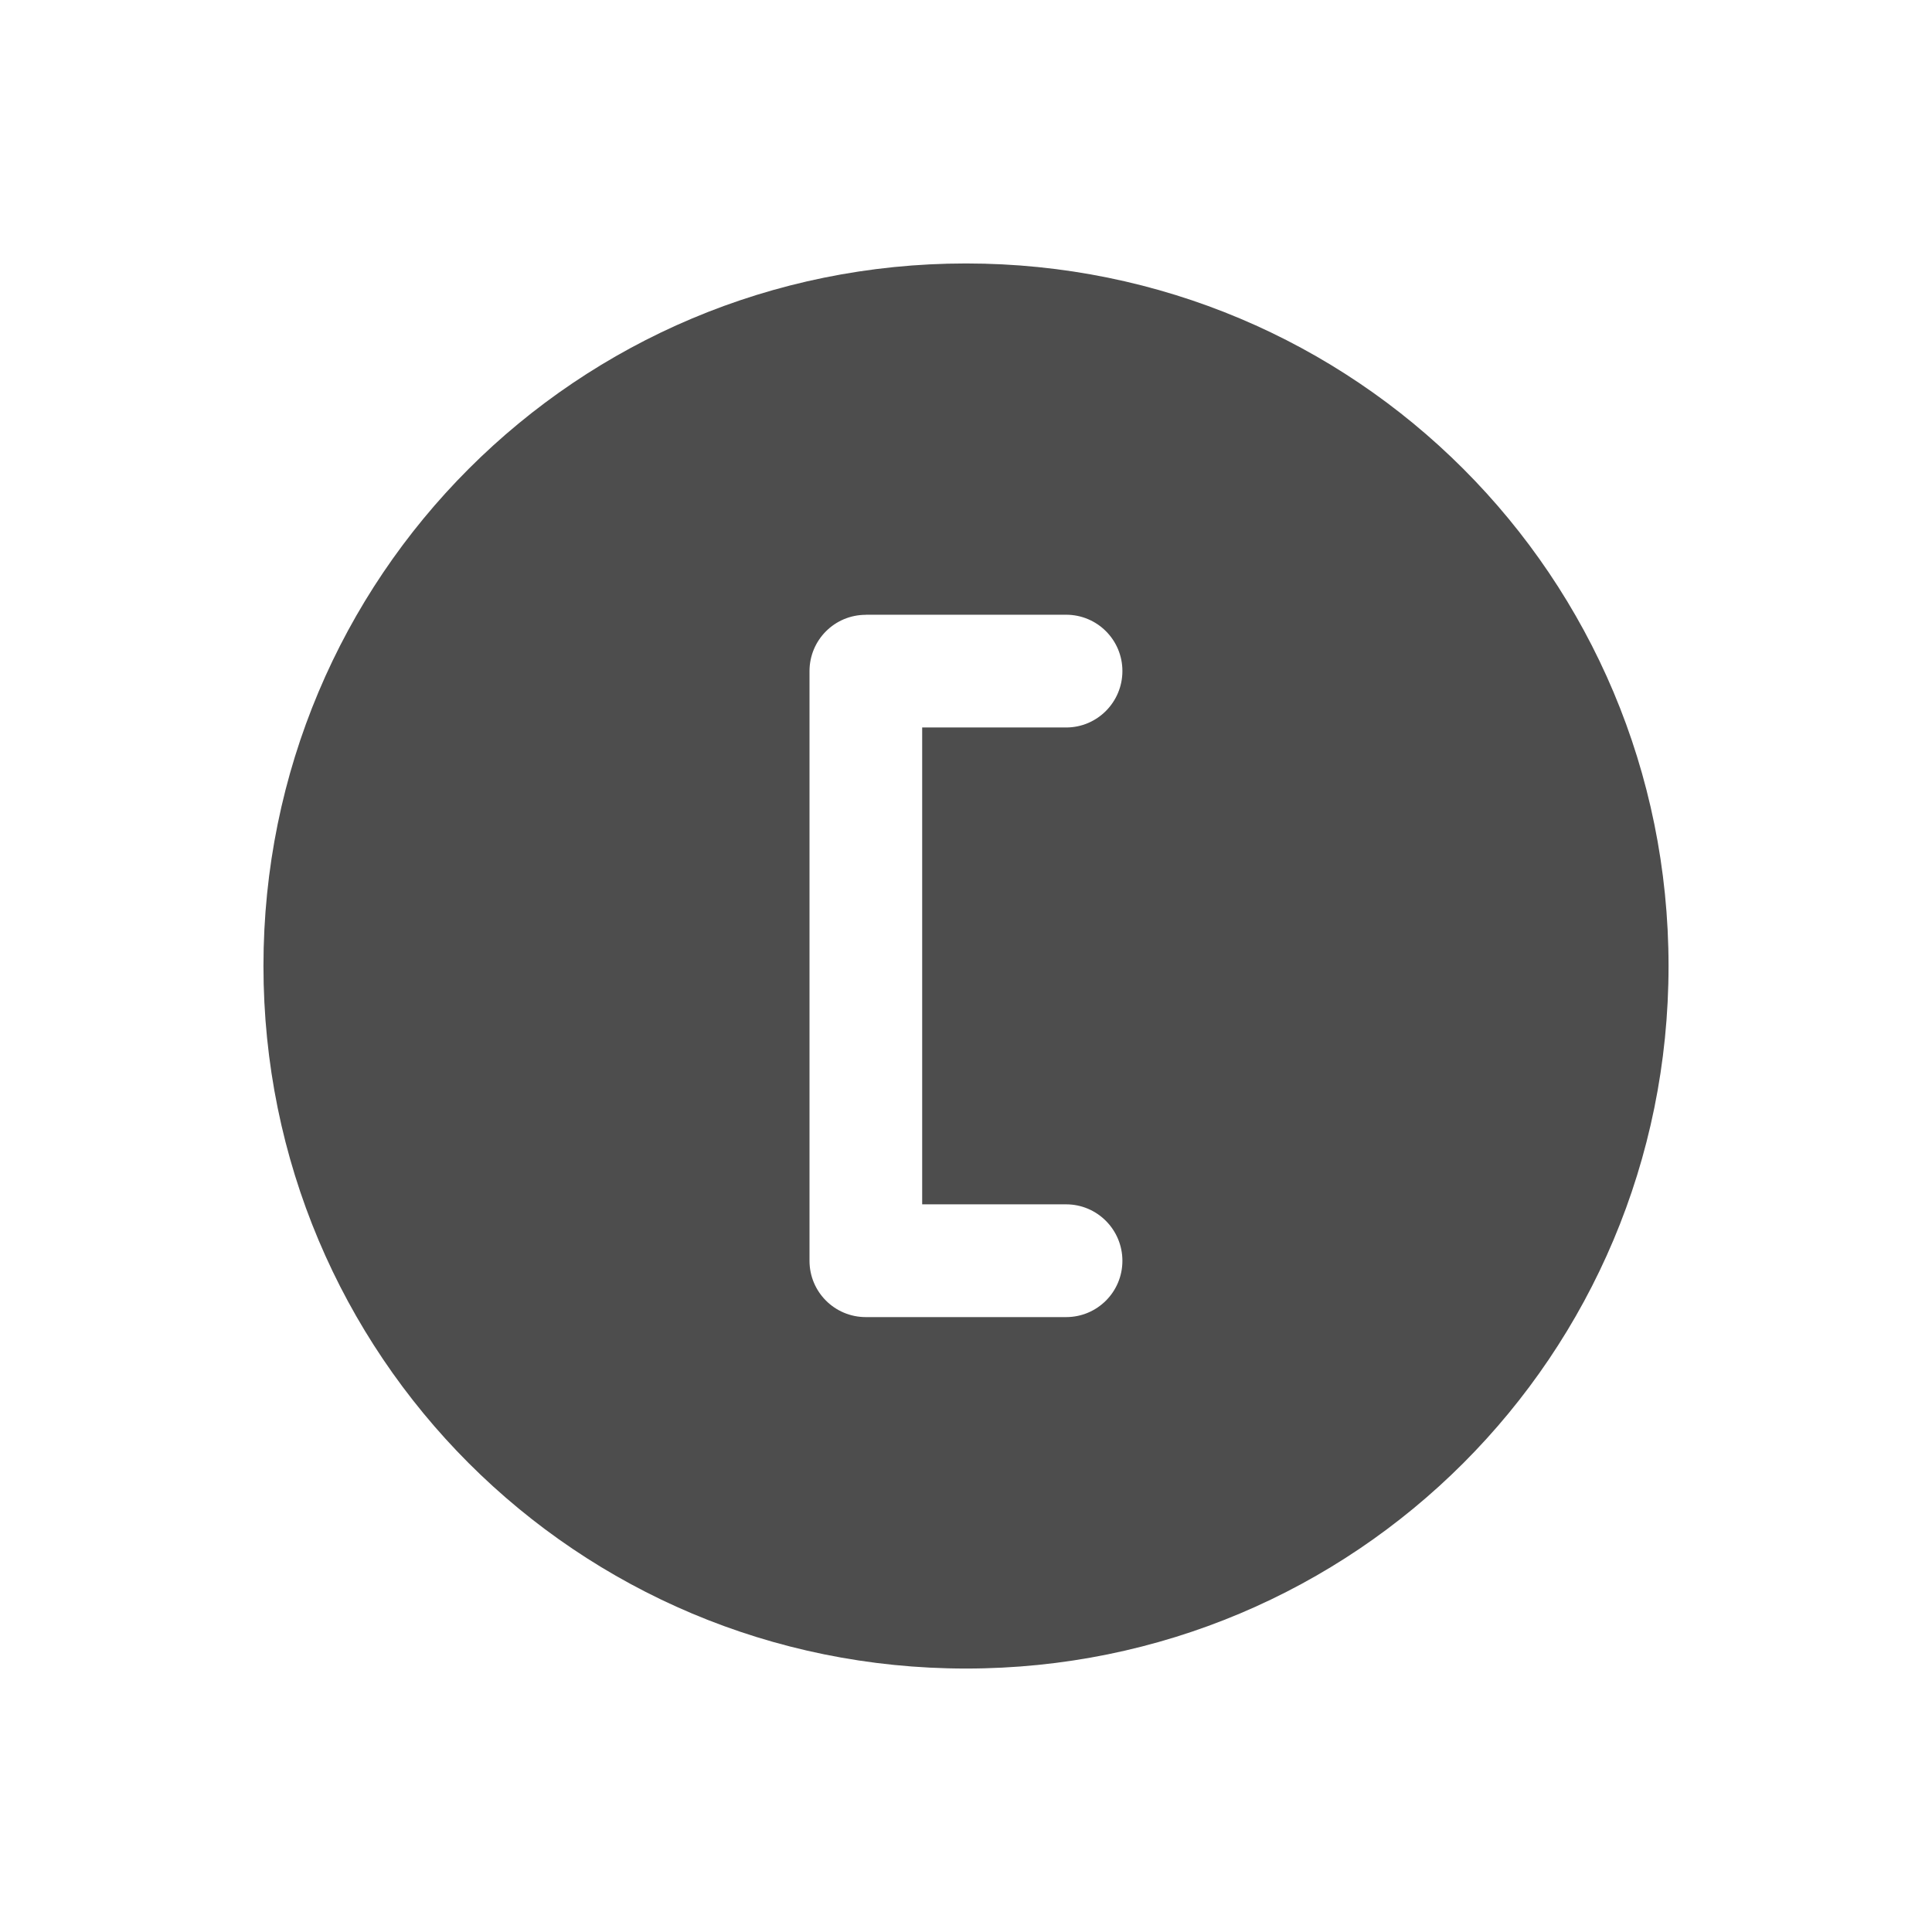 <svg xmlns="http://www.w3.org/2000/svg" viewBox="0 0 22 22"><path d="m11 3c-4.432 0-8 3.568-8 8 0 4.432 3.568 8 8 8 4.432 0 8-3.568 8-8 0-4.432-3.568-8-8-8m-1.141 4h2.281c.354 0 .641.286.641.641 0 .354-.286.643-.641.643h-1.639v5.43h1.639c.354 0 .641.288.641.643 0 .354-.286.641-.641.641h-2.281c-.354 0-.641-.286-.641-.641v-6.715c0-.354.286-.641.641-.641" fill="#4d4d4d"/></svg>